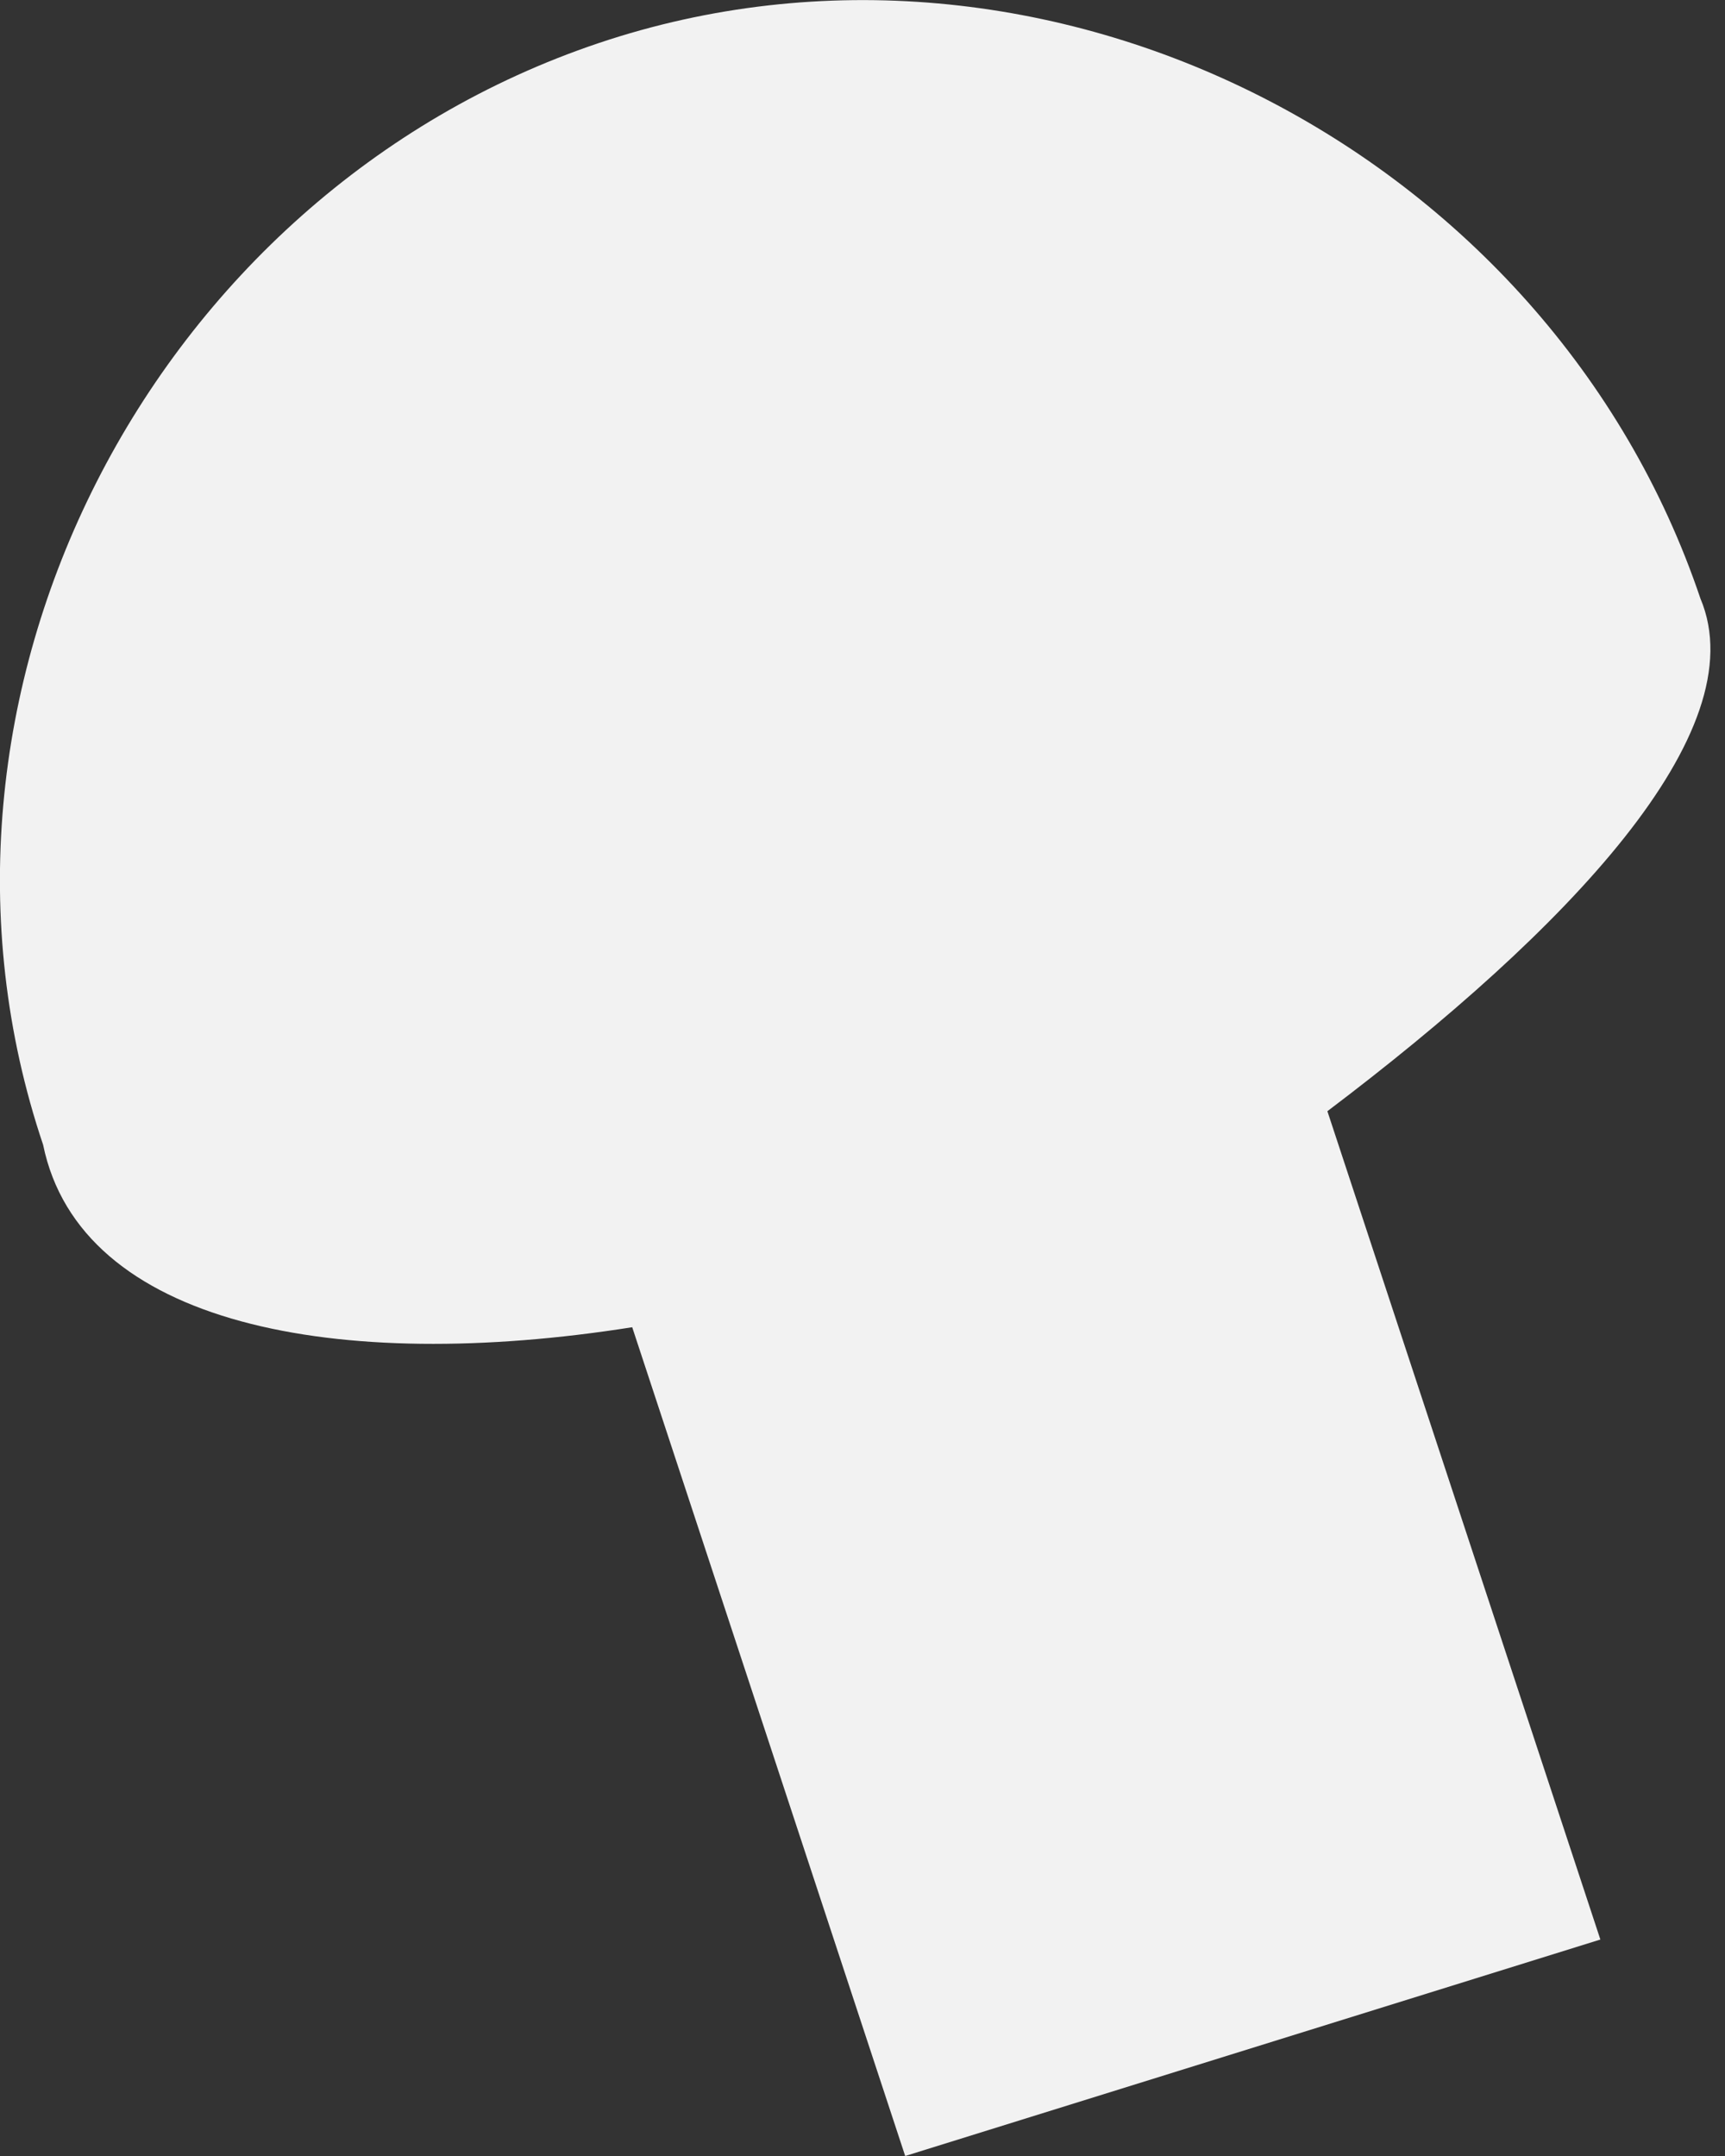 <svg width="4" height="5" viewBox="0 0 4 5" fill="none" xmlns="http://www.w3.org/2000/svg">
<rect x="0" y="0" width="4" height="5" fill="#333333" stroke="none"/>
<path d="M3.943 1.388C3.593 0.35 2.426 -0.249 1.388 0.1C0.35 0.449 -0.25 1.616 0.1 2.655C0.186 3.074 0.782 3.186 1.466 3.078L2.099 5L3.711 4.498L3.078 2.577C3.631 2.159 4.074 1.698 3.943 1.388Z" fill="#F2F2F2"/>
</svg>
